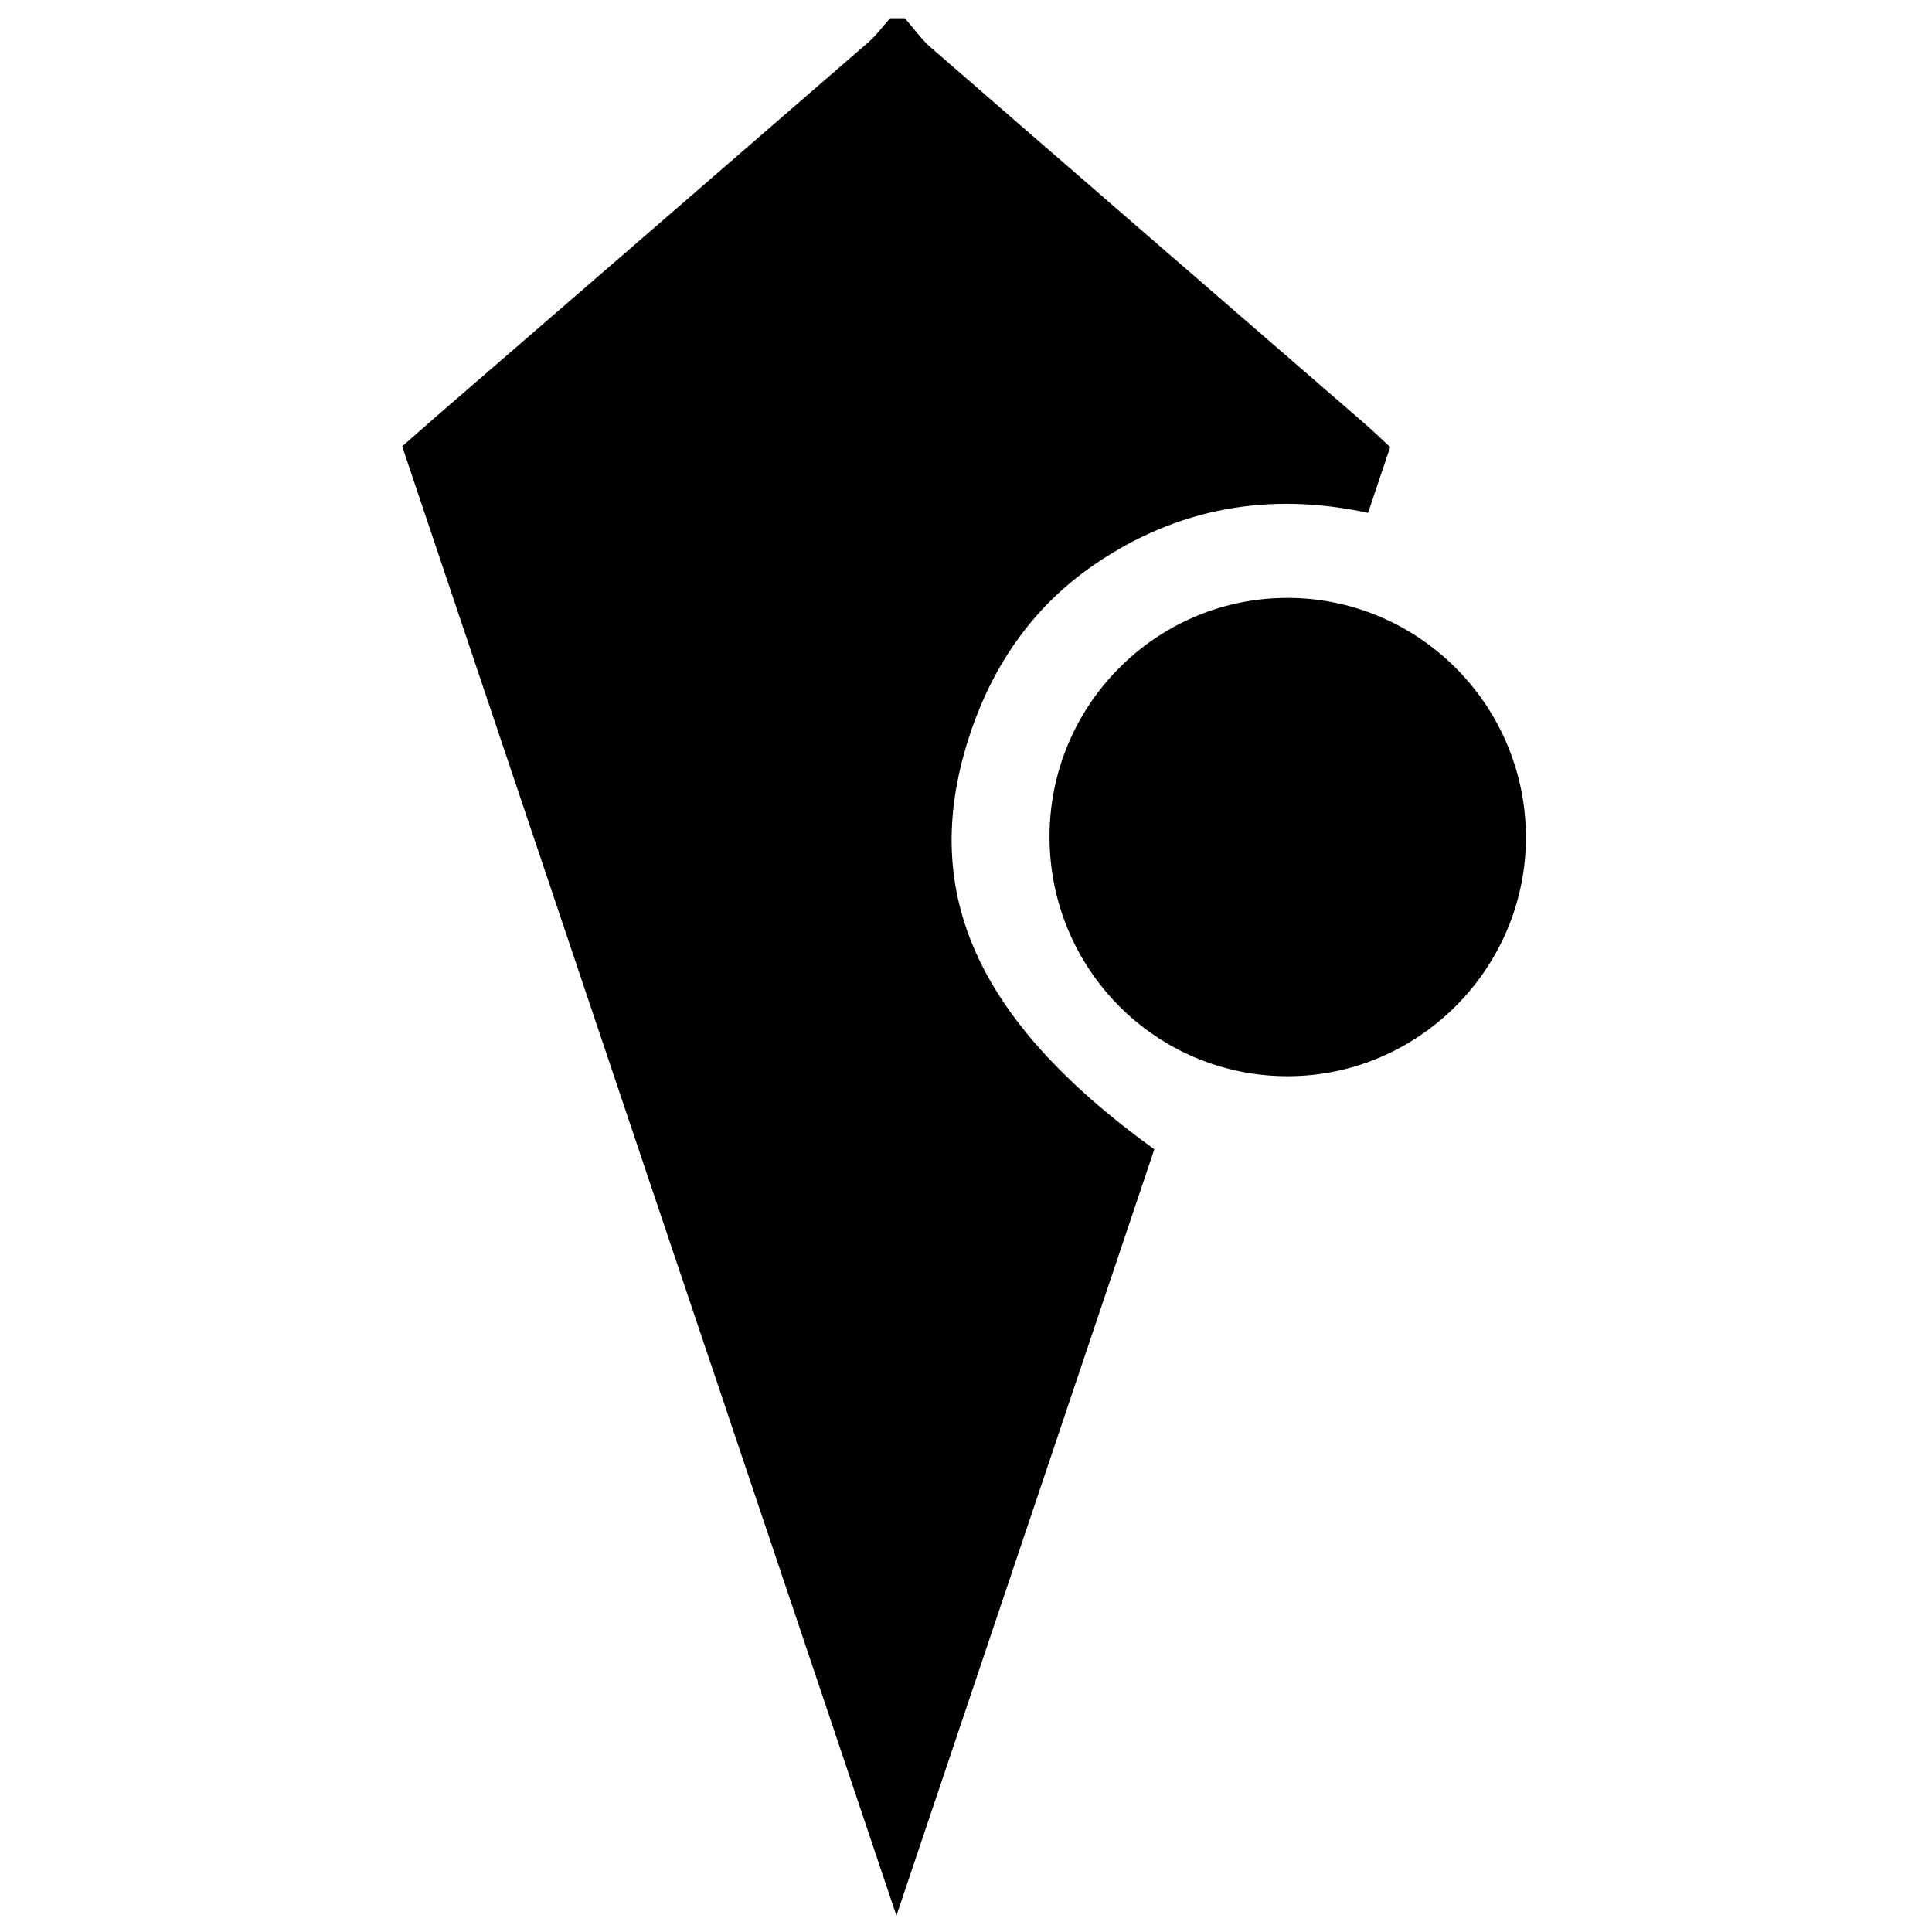<?xml version="1.0" encoding="iso-8859-1"?>
<!-- Generator: Adobe Illustrator 19.0.0, SVG Export Plug-In . SVG Version: 6.00 Build 0)  -->
<svg version="1.1" id="Layer_1" xmlns="http://www.w3.org/2000/svg" xmlns:xlink="http://www.w3.org/1999/xlink" x="0px" y="0px"
	 viewBox="0 0 2000 2000" style="enable-background:new 0 0 2000 2000;" xml:space="preserve">
<path d="M936.75,18.857c8.877,10.148,16.707,21.501,26.788,30.263c149.524,129.962,299.357,259.567,449.067,389.315
	c8.567,7.425,16.695,15.355,26.492,24.403c-7.455,22.186-14.644,43.58-22.877,68.083c-102.833-22.234-197.501-5.045-282.795,53.175
	c-62.069,42.366-103.788,101.291-128.098,172.423c-55.767,163.178,2.746,298.139,189.621,433.26
	c-87.493,259.992-175.294,520.898-266.963,793.298C755.427,1470.103,586.488,967.888,416.329,462.049
	c13.612-11.924,27.721-24.412,41.967-36.742C605.189,298.161,752.149,171.094,898.89,43.775
	c8.393-7.282,15.047-16.566,22.511-24.918C926.517,18.857,931.634,18.857,936.75,18.857z M1086.461,867.496
	c0.685,136.555,110.604,246.547,246.42,246.583c136.806,0.036,248.576-113.448,246.723-250.505
	c-1.84-136.078-113.241-245.645-248.731-244.637C1195.26,619.946,1085.778,731.286,1086.461,867.496z"/>
</svg>
